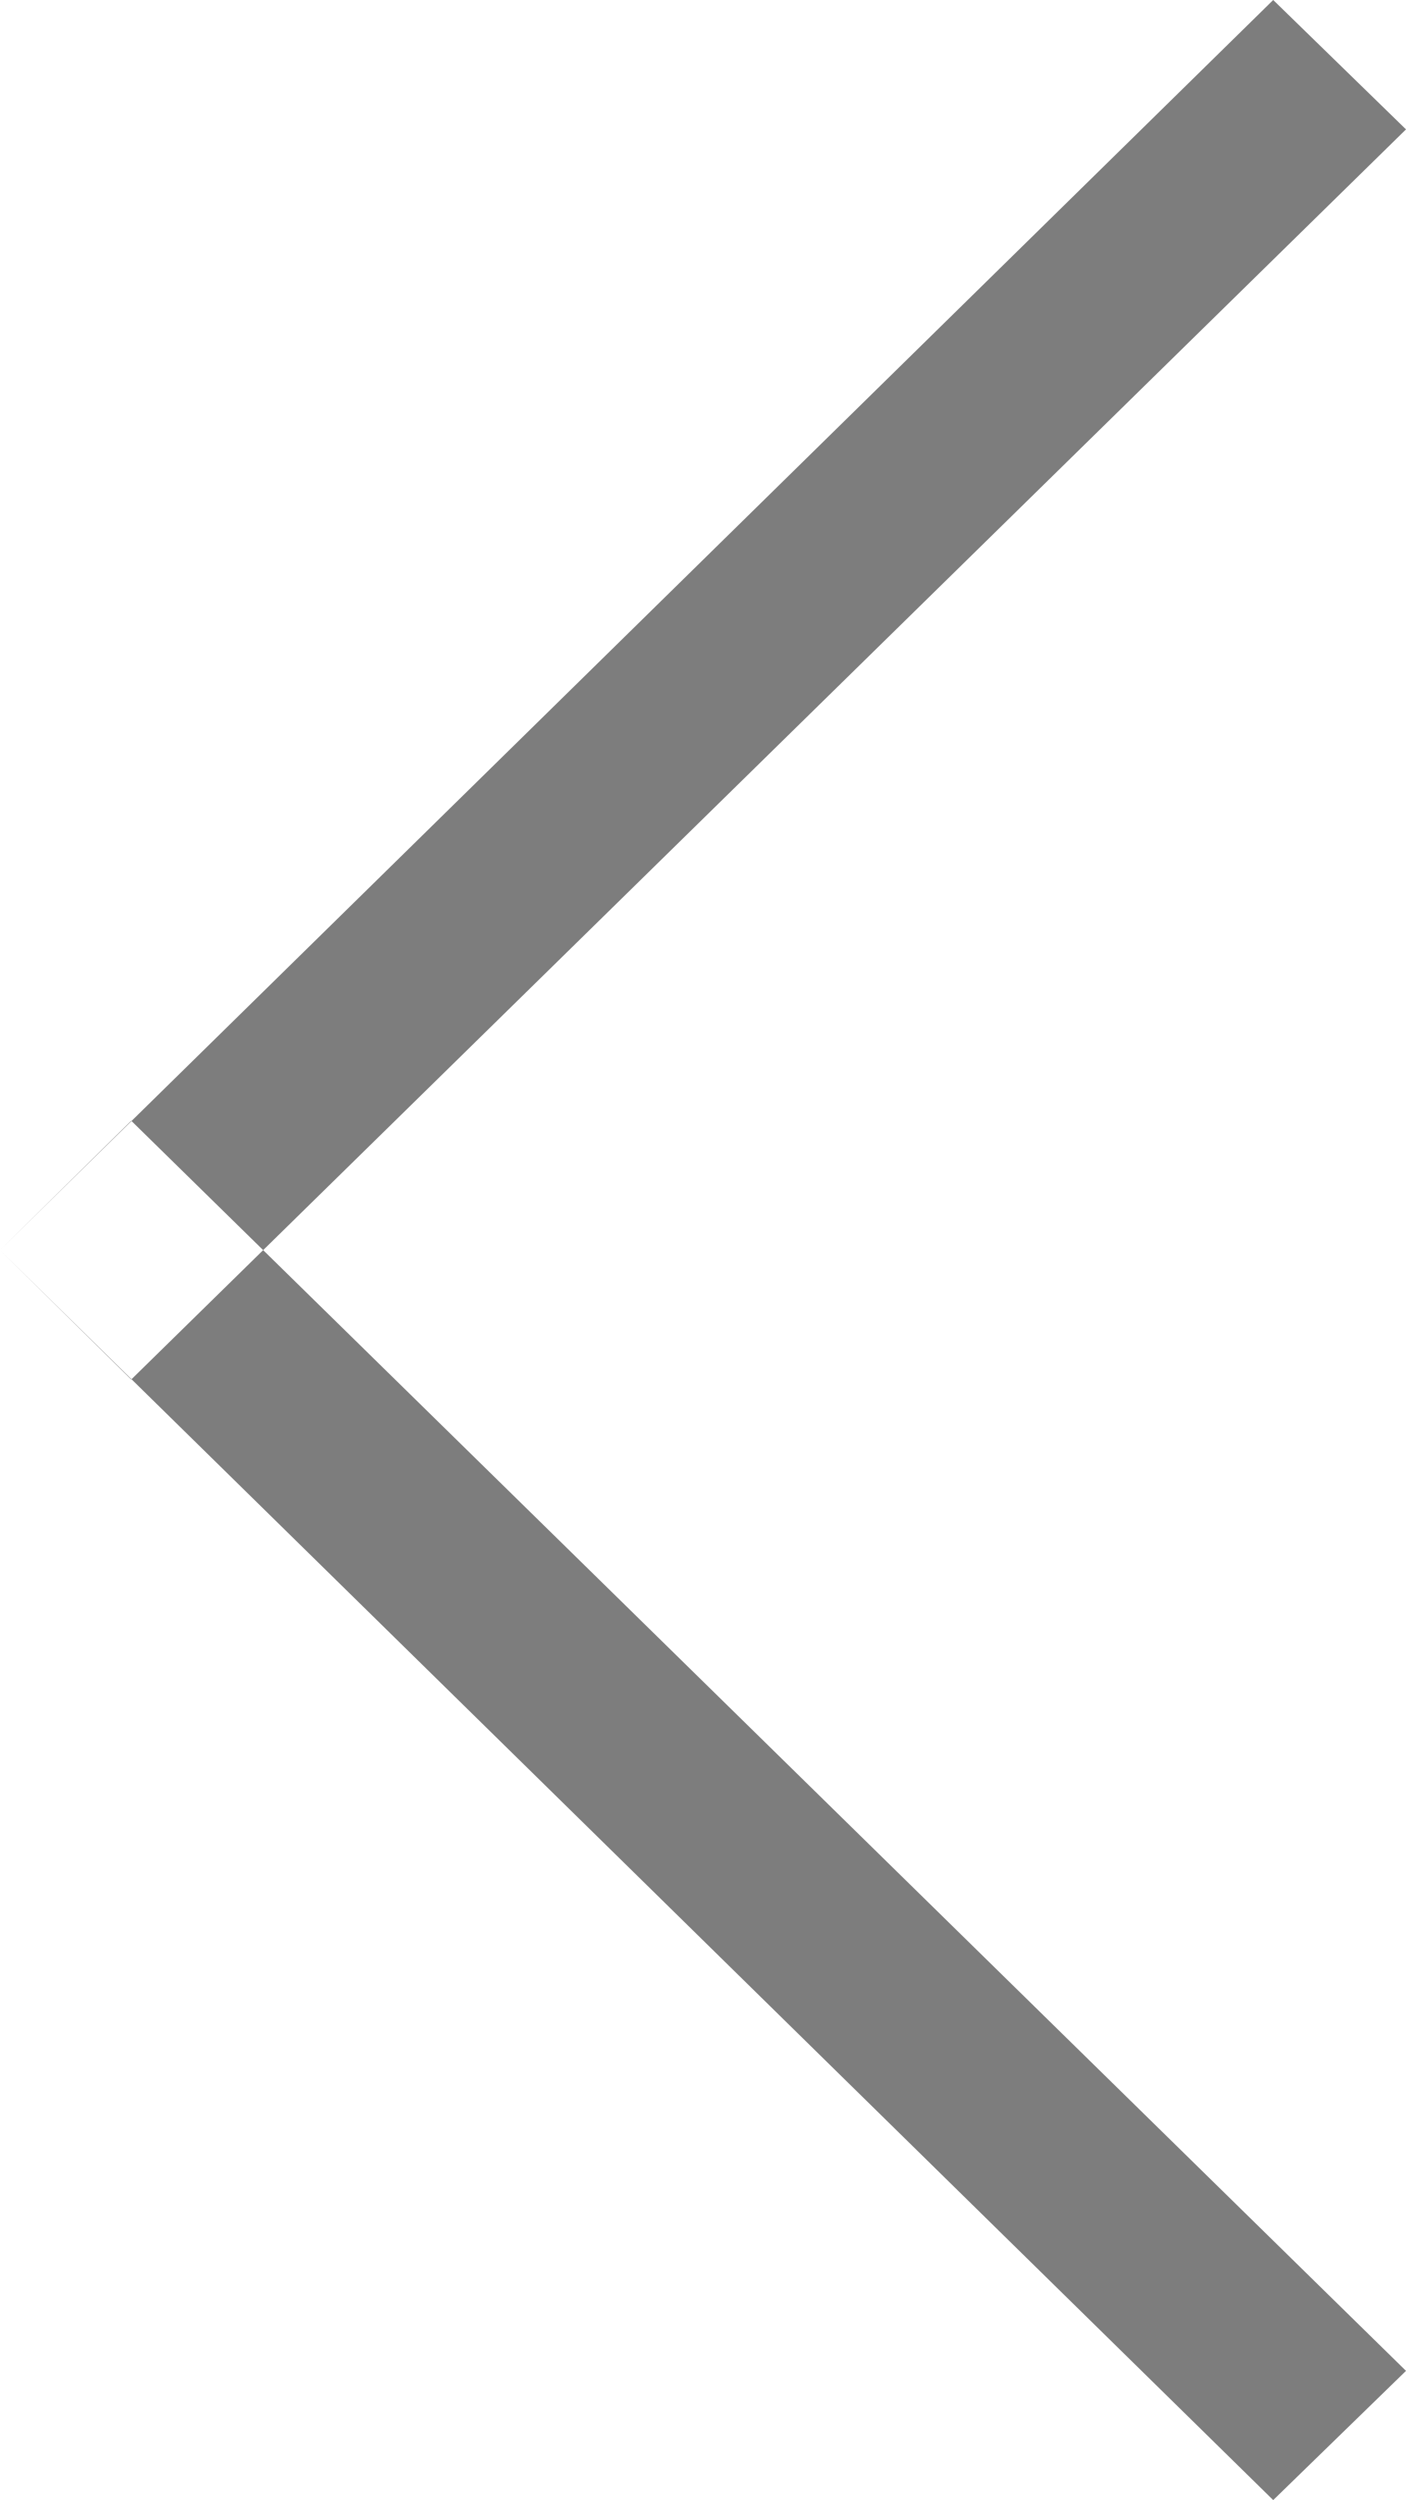<svg xmlns="http://www.w3.org/2000/svg" width="9" height="16" viewBox="0 0 9 16">
  <defs>
    <style>
      .cls-1 {
        fill: #7d7d7d;
        fill-rule: evenodd;
      }
    </style>
  </defs>
  <path id="Arrow" class="cls-1" d="M1139,137l8.15-8,0.85,0.828-8.16,8Zm0,0,0.84-.828,8.16,8-0.85.827Z" transform="translate(-1139 -129)"/>
</svg>
